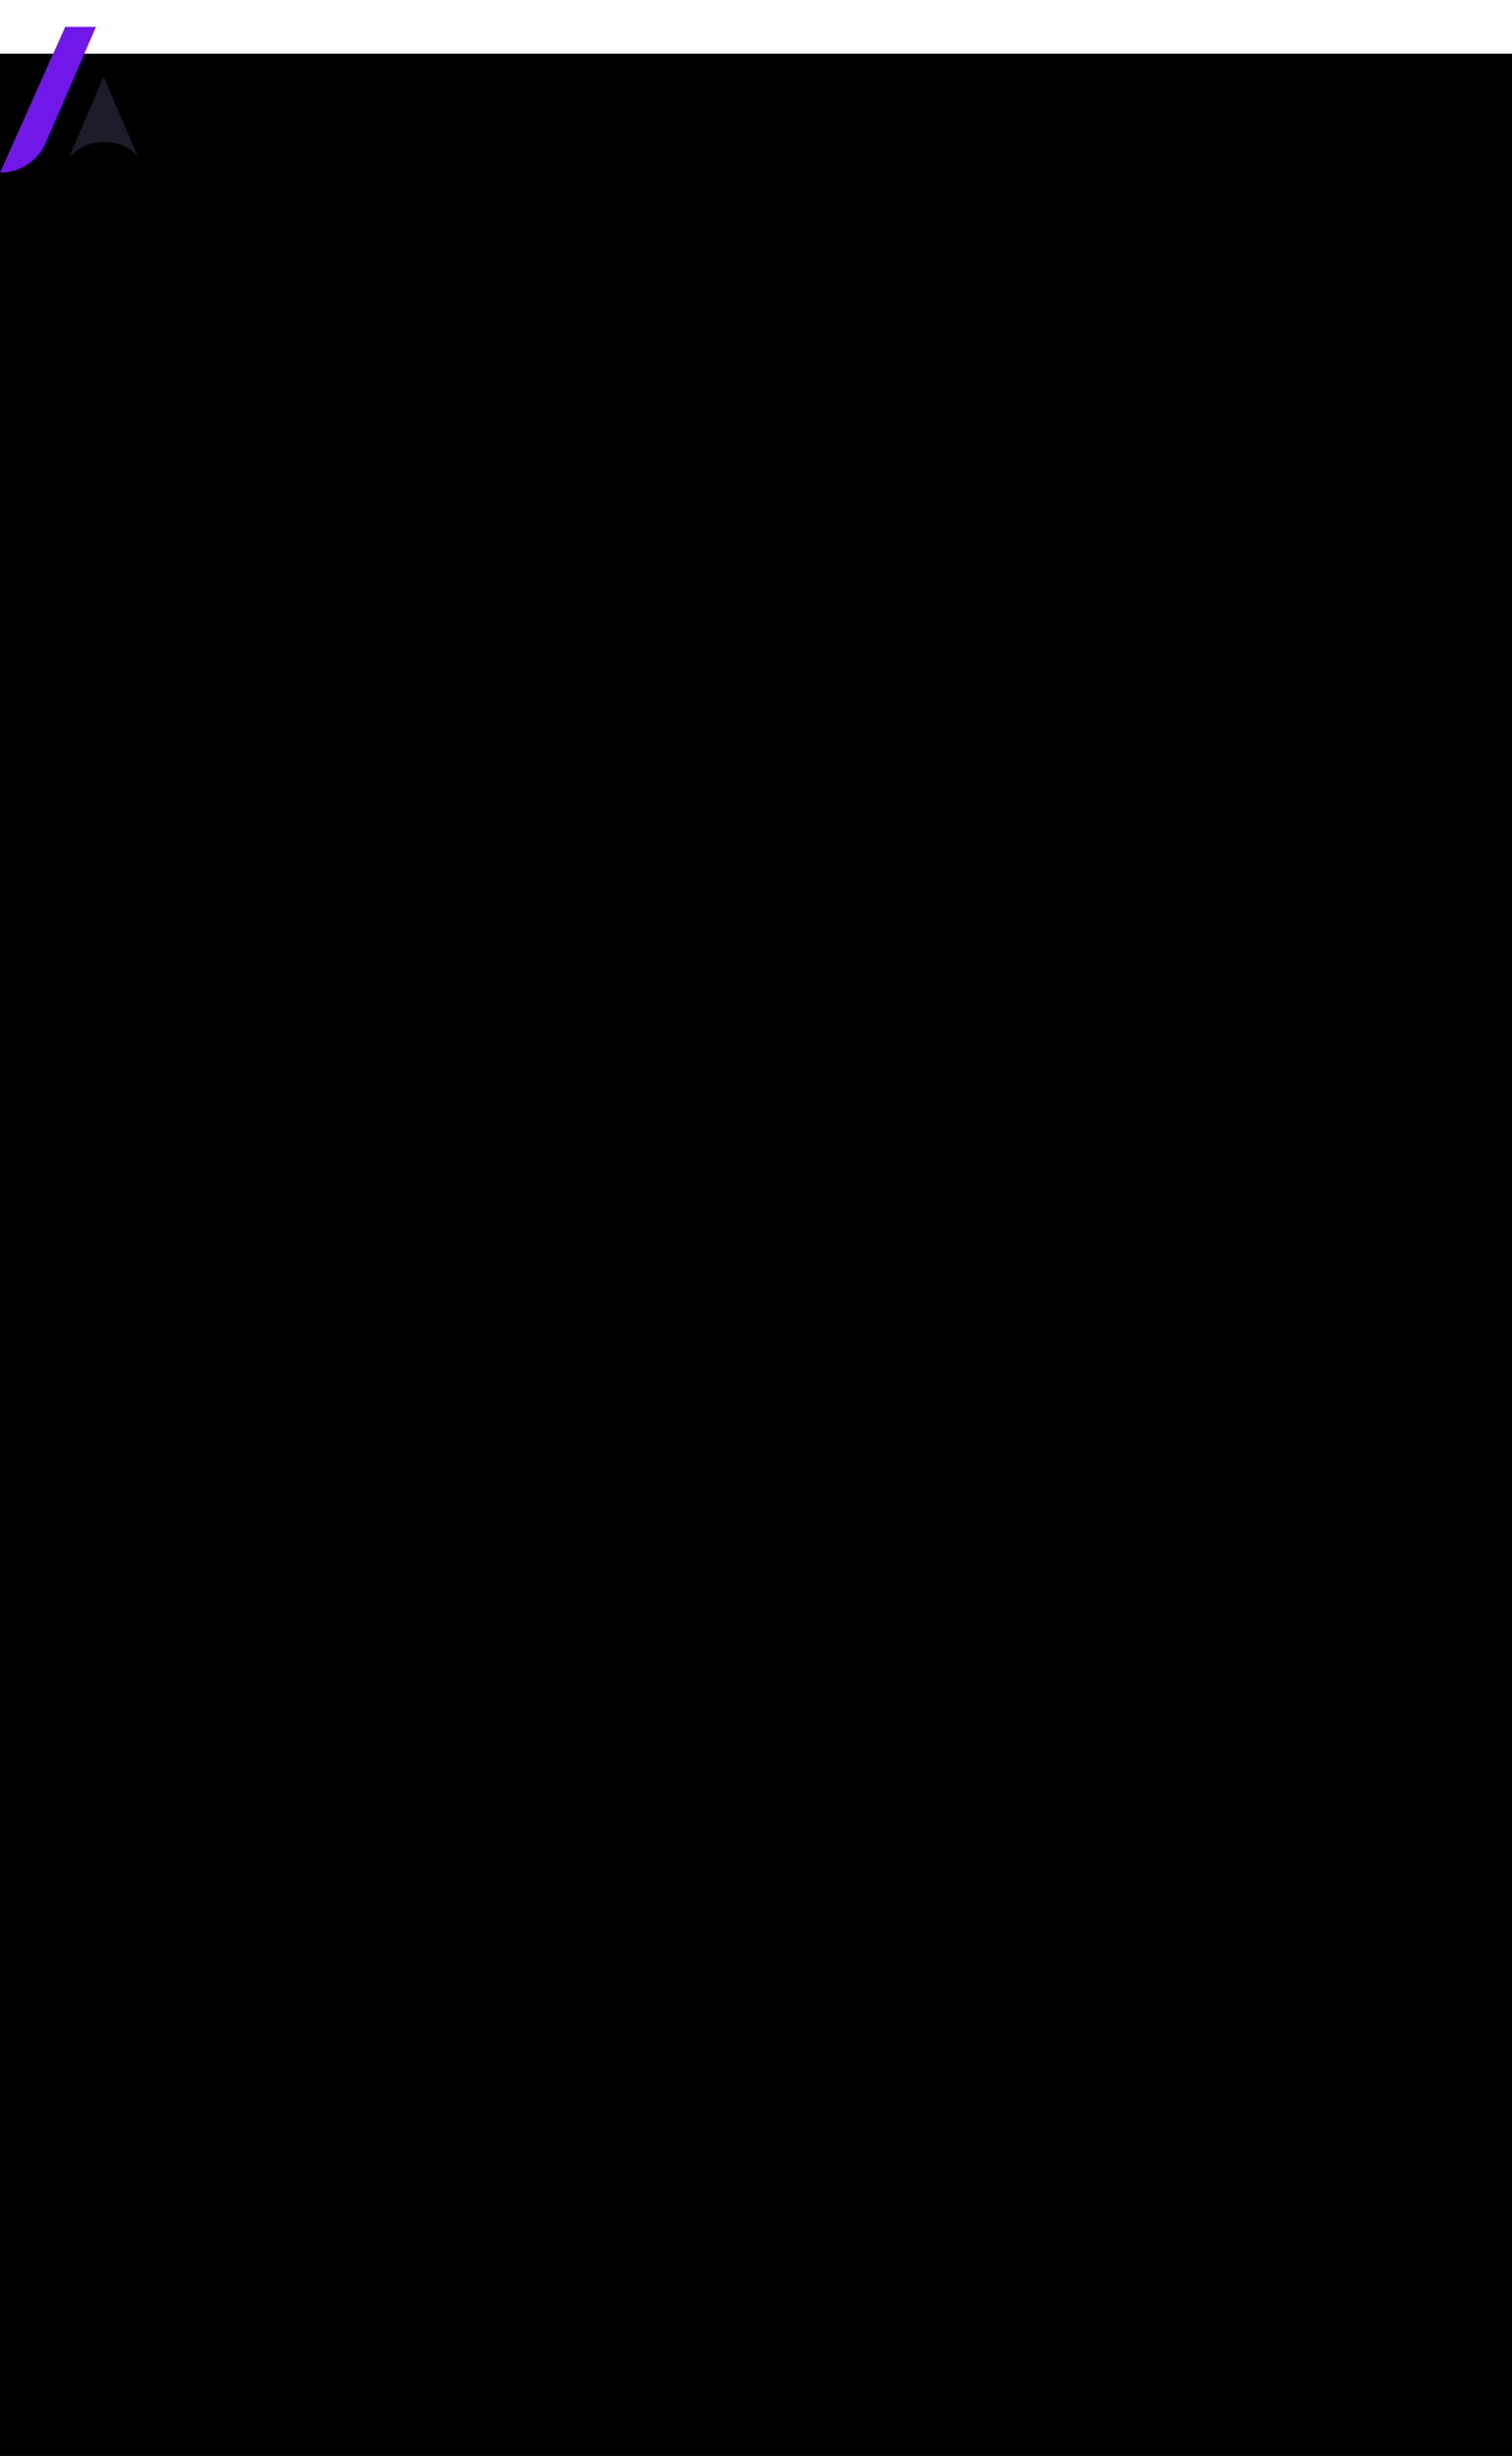 <?xml version="1.0" encoding="utf-8"?>
<!-- Generator: Adobe Illustrator 26.0.1, SVG Export Plug-In . SVG Version: 6.00 Build 0)  -->
<svg version="1.1" id="Layer_1" xmlns="http://www.w3.org/2000/svg" xmlns:xlink="http://www.w3.org/1999/xlink" x="0px" y="0px"
	 viewBox="0 0 39.4 64" style="enable-background:new 0 0 39.4 64;" xml:space="preserve">
<style type="text/css">
	.st0{fill:#7117EA;}
	.st1{fill:#1C1C2A;}
</style>
<polyline points="39.4,1.4 0,1.4 0,64.2 39.4,64.2 "/>
<path id="Path_1" class="st0" d="M1.7,0.7L0,4.5l0,0c0.5,0,1-0.3,1.2-0.8l1.3-3H1.7z"/>
<path id="Path_2" class="st1" d="M2.7,3.7c0.3,0,0.7,0.1,0.9,0.4L2.7,2L1.8,4.1C2.1,3.8,2.4,3.7,2.7,3.7z"/>
</svg>
